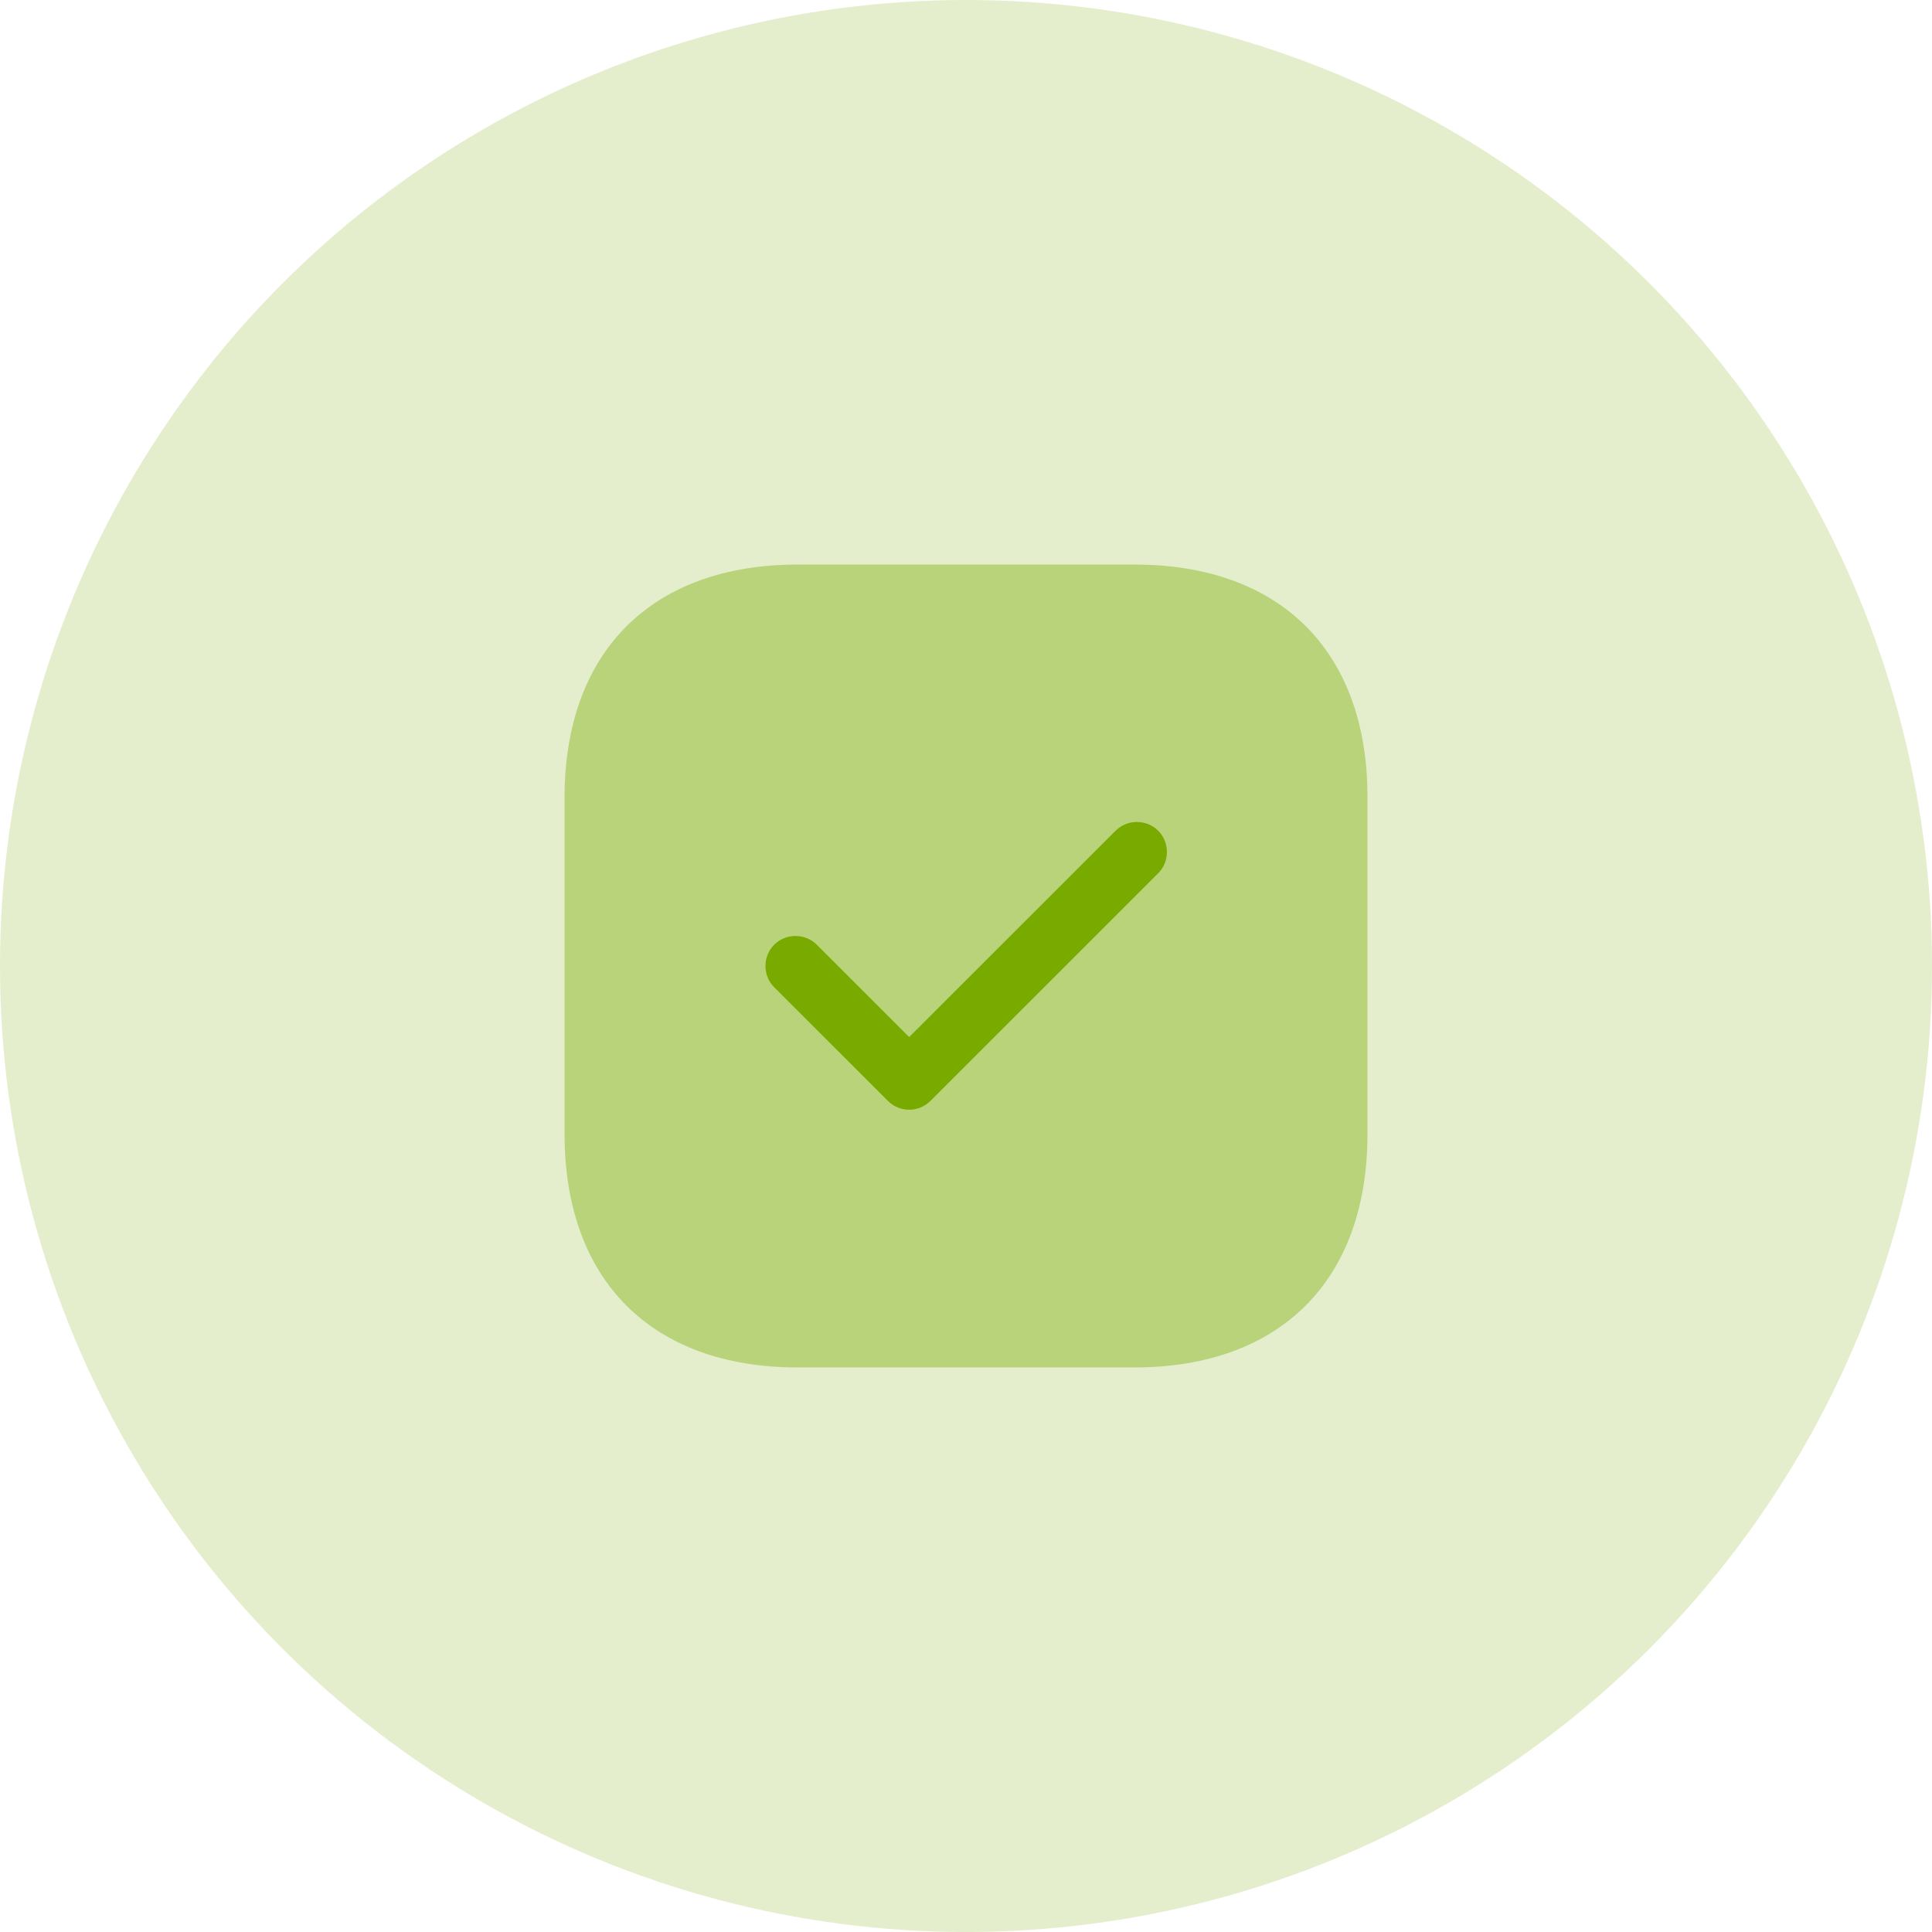 <svg width="154" height="154" viewBox="0 0 185 185" fill="none" xmlns="http://www.w3.org/2000/svg">
  <circle opacity="0.2" cx="92.5" cy="92.5" r="92.5" fill="#79AA00" />
  <path opacity="0.4" d="M108.634 54.059H76.404C62.405 54.059 54.059 62.4 54.059 76.393V108.569C54.059 122.6 62.405 130.942 76.404 130.942H108.596C122.596 130.942 130.942 122.6 130.942 108.607V76.393C130.98 62.4 122.634 54.059 108.634 54.059Z" fill="#79AA00" />
  <path d="M87.057 106.262C86.288 106.262 85.557 105.954 85.019 105.416L74.134 94.537C73.019 93.422 73.019 91.577 74.134 90.463C75.25 89.348 77.096 89.348 78.211 90.463L87.057 99.304L106.826 79.545C107.941 78.43 109.787 78.43 110.903 79.545C112.018 80.66 112.018 82.505 110.903 83.62L89.096 105.416C88.557 105.954 87.826 106.262 87.057 106.262Z" fill="#79AA00" />
</svg>
